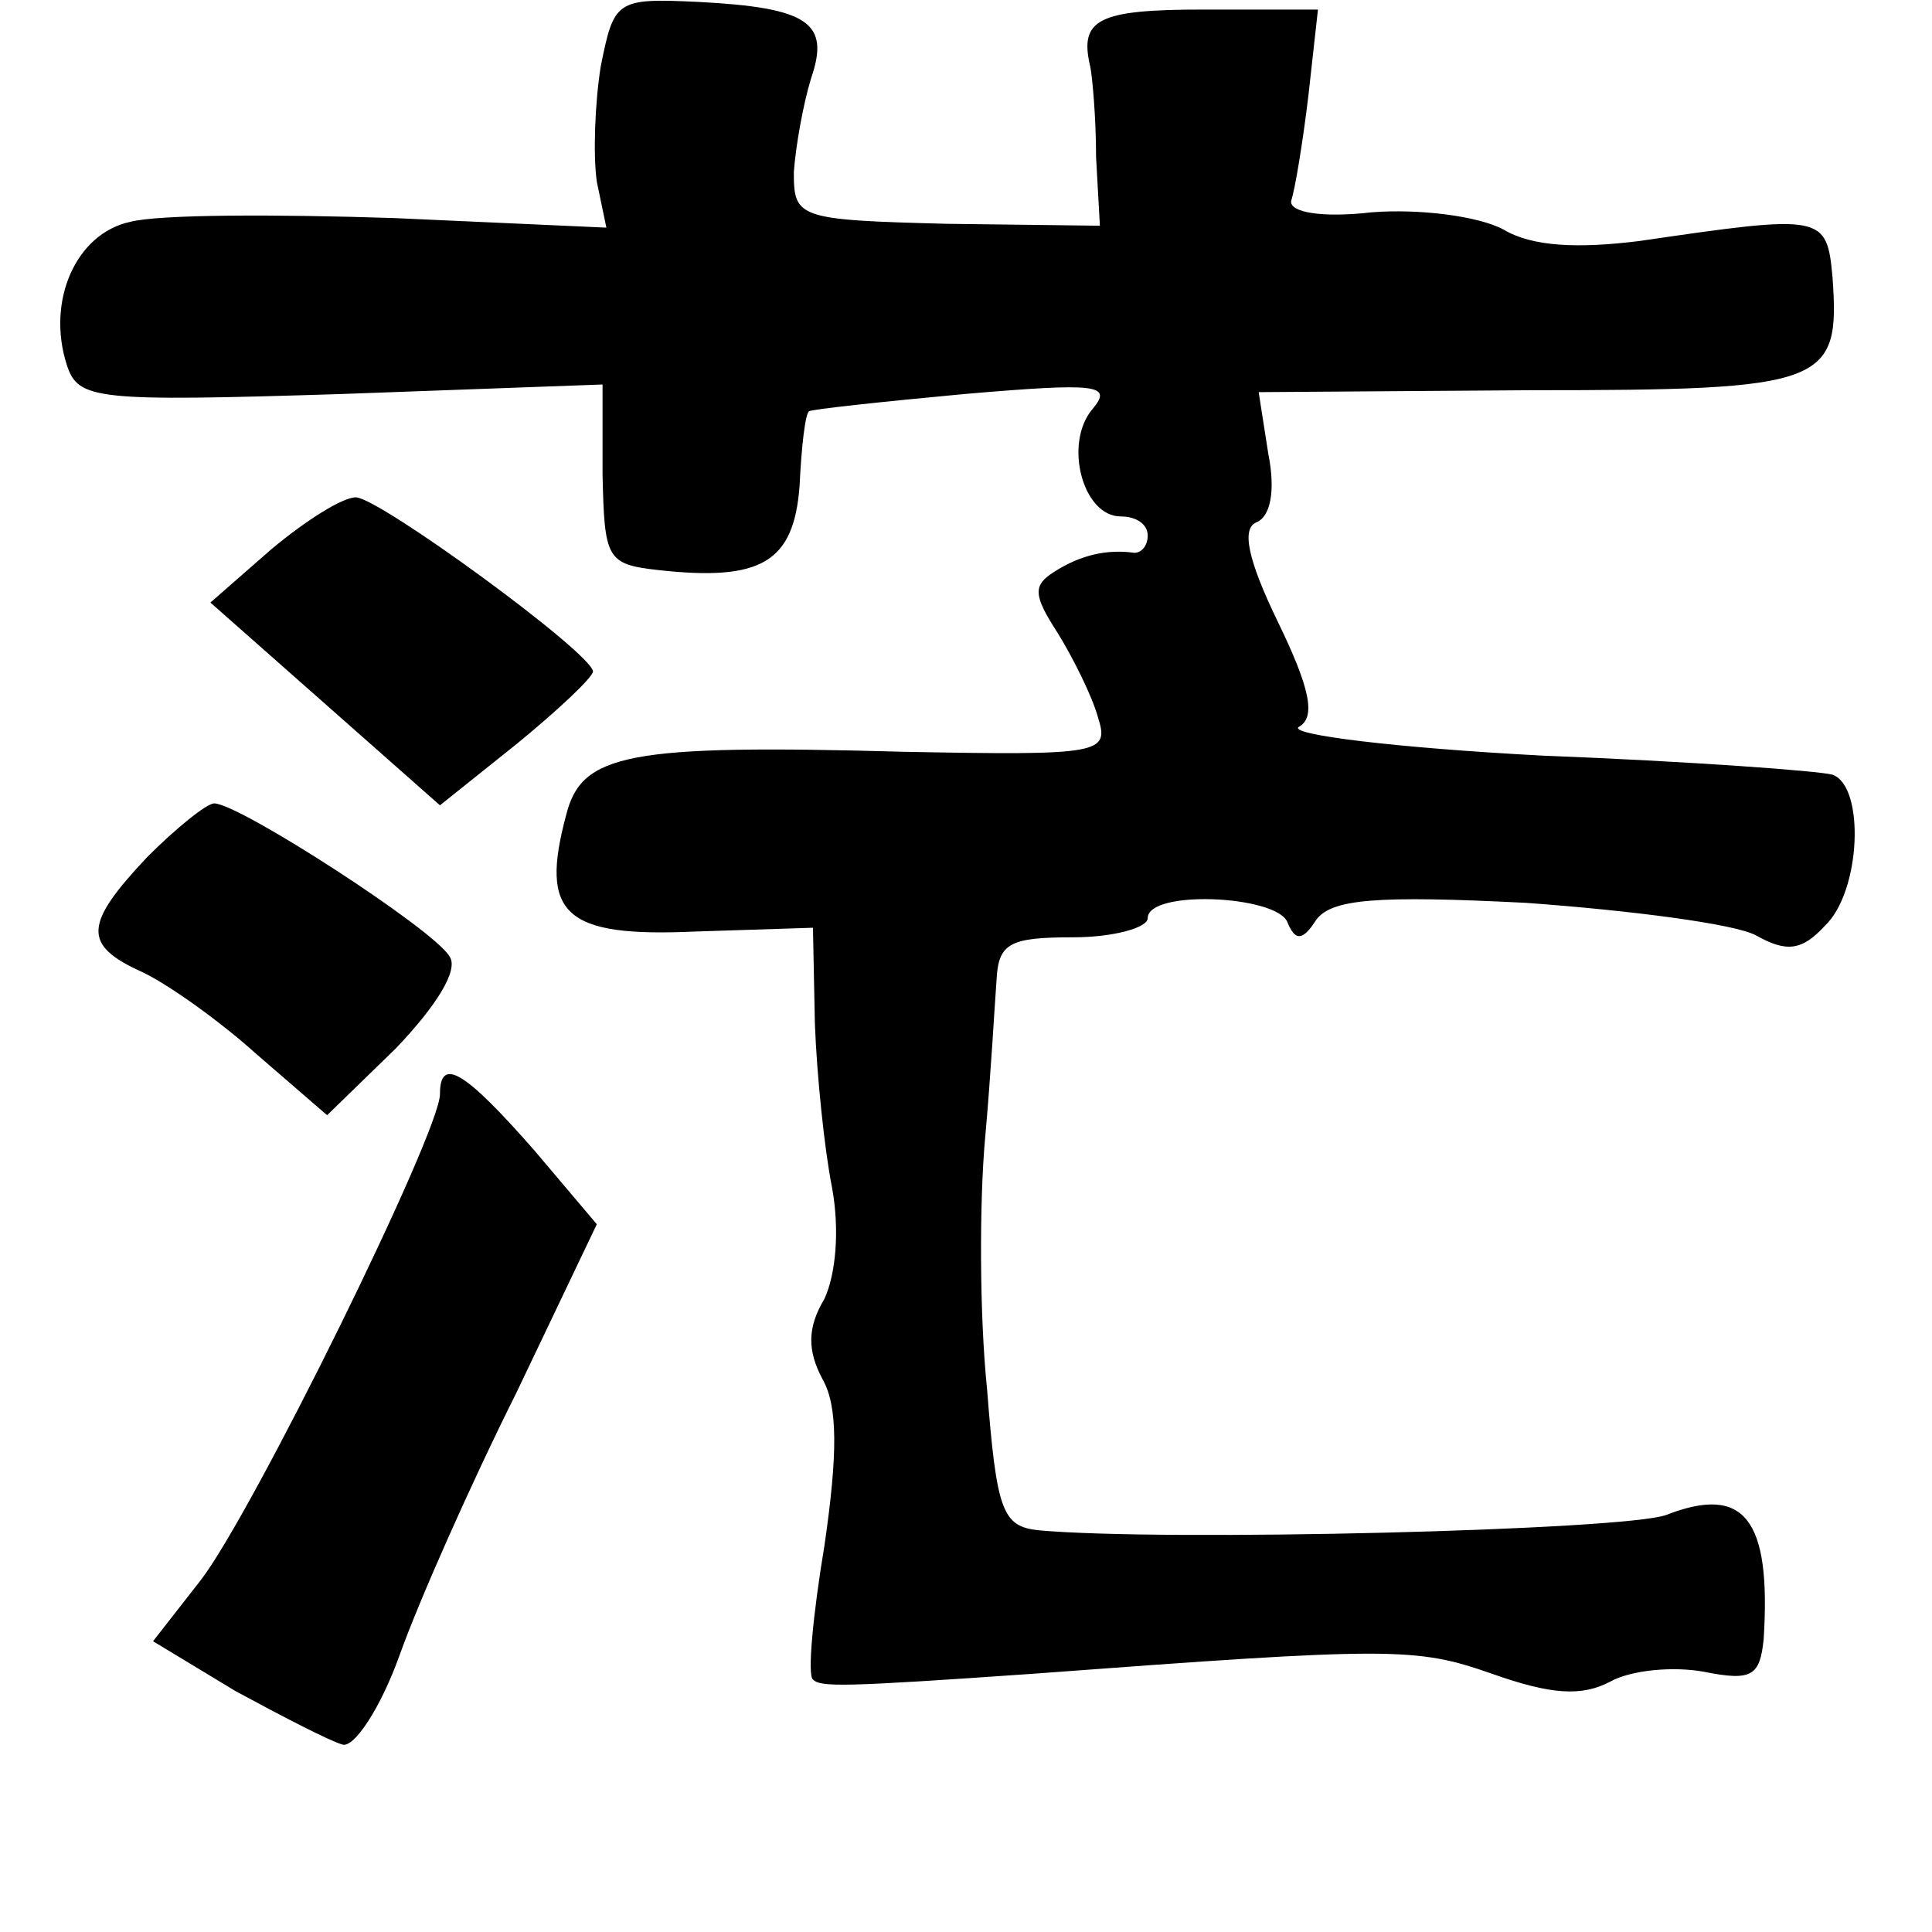 <?xml version="1.0" standalone="no"?>
<!DOCTYPE svg PUBLIC "-//W3C//DTD SVG 20010904//EN"
 "http://www.w3.org/TR/2001/REC-SVG-20010904/DTD/svg10.dtd">
<svg version="1.0" xmlns="http://www.w3.org/2000/svg"
 width="101pt" height="101pt" viewBox="0 0 101 101"
 preserveAspectRatio="xMidYMid meet">
<g transform="translate(0,101) scale(0.1,-0.1)"
fill="#000000" stroke="none">
<path d="M314 975 c-3 -19 -4 -46 -2 -60 l5 -24 -111 5 c-61 2 -123 2 -138 -2
-28 -6 -44 -41 -33 -75 6 -18 15 -19 143 -15 l137 5 0 -47 c1 -44 2 -47 29
-50 54 -6 71 4 74 44 1 21 3 38 5 39 1 1 38 5 81 9 70 6 78 5 67 -8 -15 -18
-5 -56 15 -56 8 0 14 -4 14 -10 0 -5 -3 -9 -7 -9 -14 2 -28 -1 -42 -10 -11 -7
-11 -12 2 -32 8 -13 18 -33 21 -44 6 -19 2 -20 -102 -18 -144 4 -168 -1 -176
-33 -14 -52 -1 -64 67 -61 l62 2 1 -50 c1 -27 5 -66 9 -86 4 -22 2 -45 -4 -58
-9 -15 -9 -27 -1 -42 8 -14 8 -39 1 -87 -6 -36 -9 -68 -6 -70 4 -4 15 -4 115
3 188 14 200 14 240 0 31 -11 47 -12 62 -4 11 6 33 8 49 5 25 -5 29 -2 31 17
4 63 -10 81 -51 65 -22 -8 -262 -14 -328 -8 -19 2 -22 10 -27 74 -4 39 -4 98
-1 131 3 33 5 70 6 83 1 19 7 22 40 22 21 0 39 5 39 10 0 15 67 12 73 -2 4
-10 8 -10 15 1 8 11 31 13 110 9 55 -4 109 -11 120 -17 16 -9 24 -8 36 5 19
18 21 73 4 79 -7 2 -75 7 -152 10 -76 4 -133 11 -127 15 9 5 6 20 -11 55 -16
33 -19 49 -11 52 7 3 10 16 6 36 l-5 32 142 1 c155 0 162 3 158 59 -3 33 -5
33 -101 19 -32 -4 -56 -3 -71 6 -13 7 -44 11 -69 9 -26 -3 -43 0 -42 6 2 6 6
30 9 55 l5 45 -60 0 c-55 0 -65 -5 -59 -30 1 -5 3 -26 3 -47 l2 -36 -80 1
c-78 2 -80 3 -80 27 1 14 5 36 9 49 10 29 -1 37 -59 40 -43 2 -44 1 -51 -34z"/>
<path d="M142 723 l-32 -28 60 -53 60 -53 40 32 c22 18 40 35 40 38 -1 10
-112 91 -124 91 -7 0 -26 -12 -44 -27z"/>
<path d="M77 562 c-33 -35 -34 -46 -3 -60 13 -6 40 -25 60 -43 l37 -32 36 35
c21 22 33 41 28 48 -8 14 -110 80 -123 80 -4 0 -20 -13 -35 -28z"/>
<path d="M230 438 c0 -20 -98 -219 -125 -254 l-25 -32 43 -26 c24 -13 49 -26
56 -28 6 -2 20 19 30 47 10 28 37 89 61 137 l42 88 -33 39 c-36 41 -49 49 -49
29z"/>
</g>
</svg>
